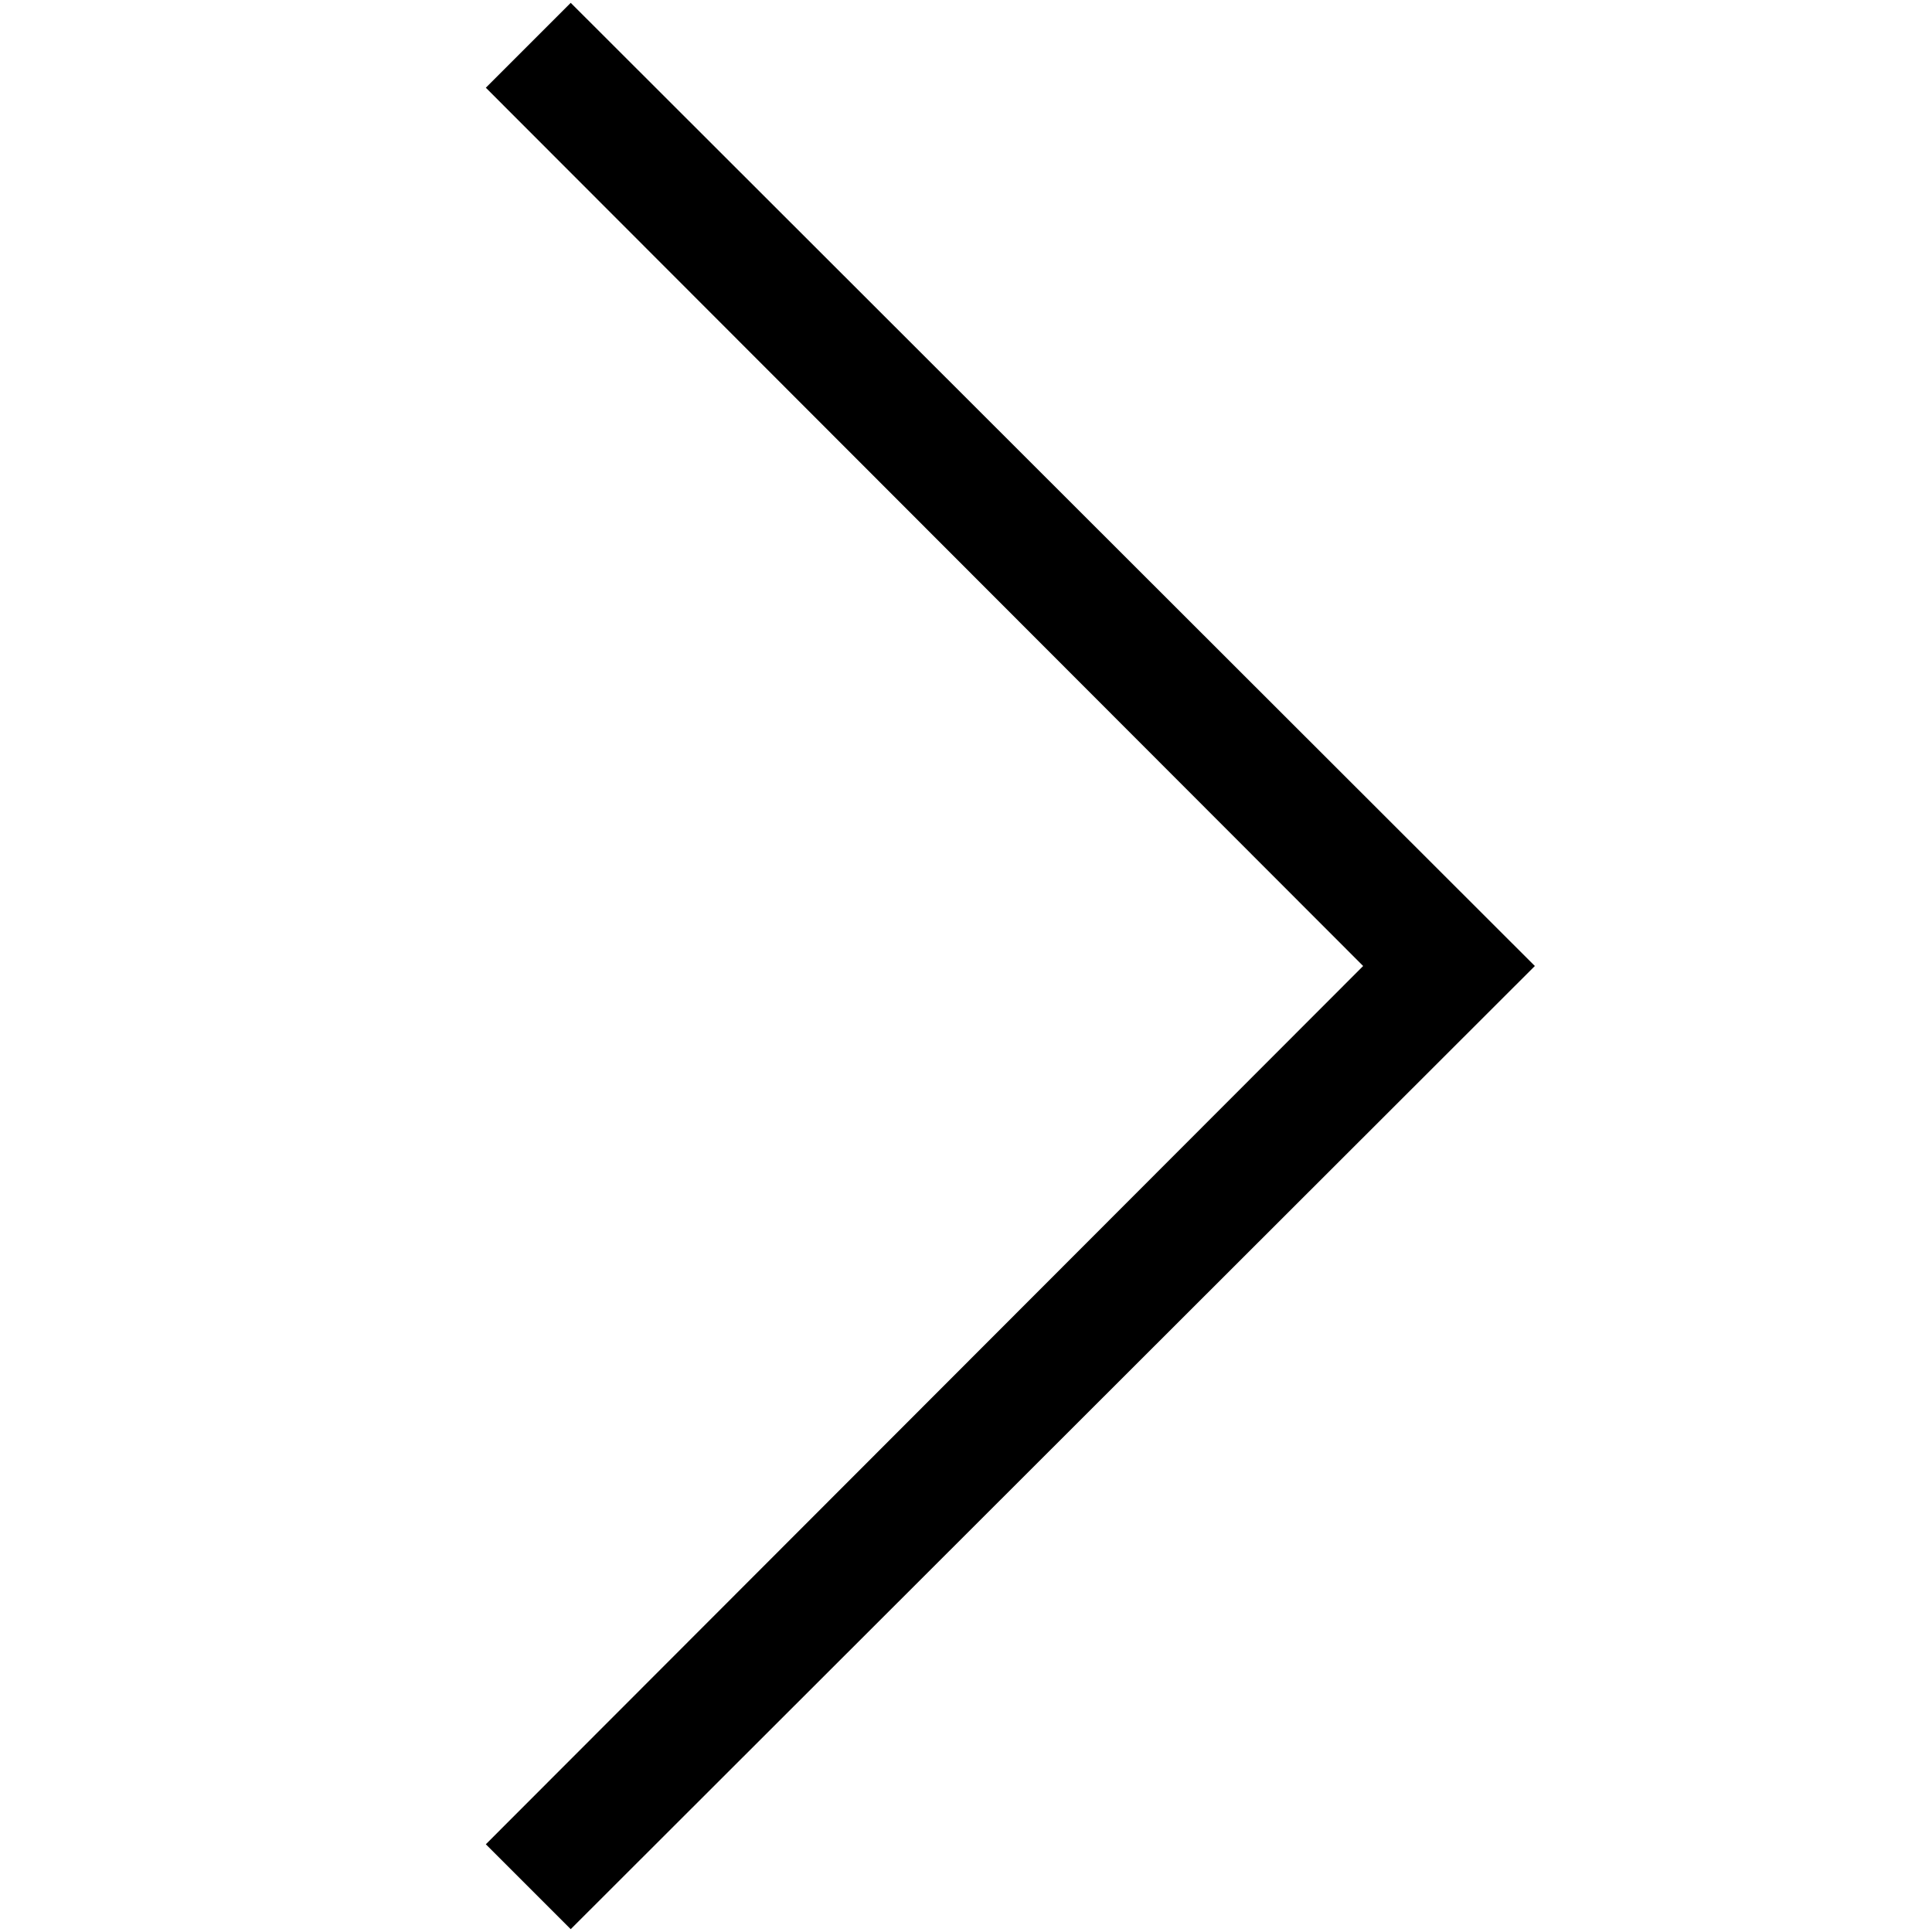<svg version="1.1" xmlns="http://www.w3.org/2000/svg" width="32" height="32" viewBox="0 0 32 32" class=""><title>uniE76C</title><path d="M8.047 30.547l14.531-14.547-14.531-14.547 1.406-1.406 15.969 15.953-15.969 15.953z"></path></svg>